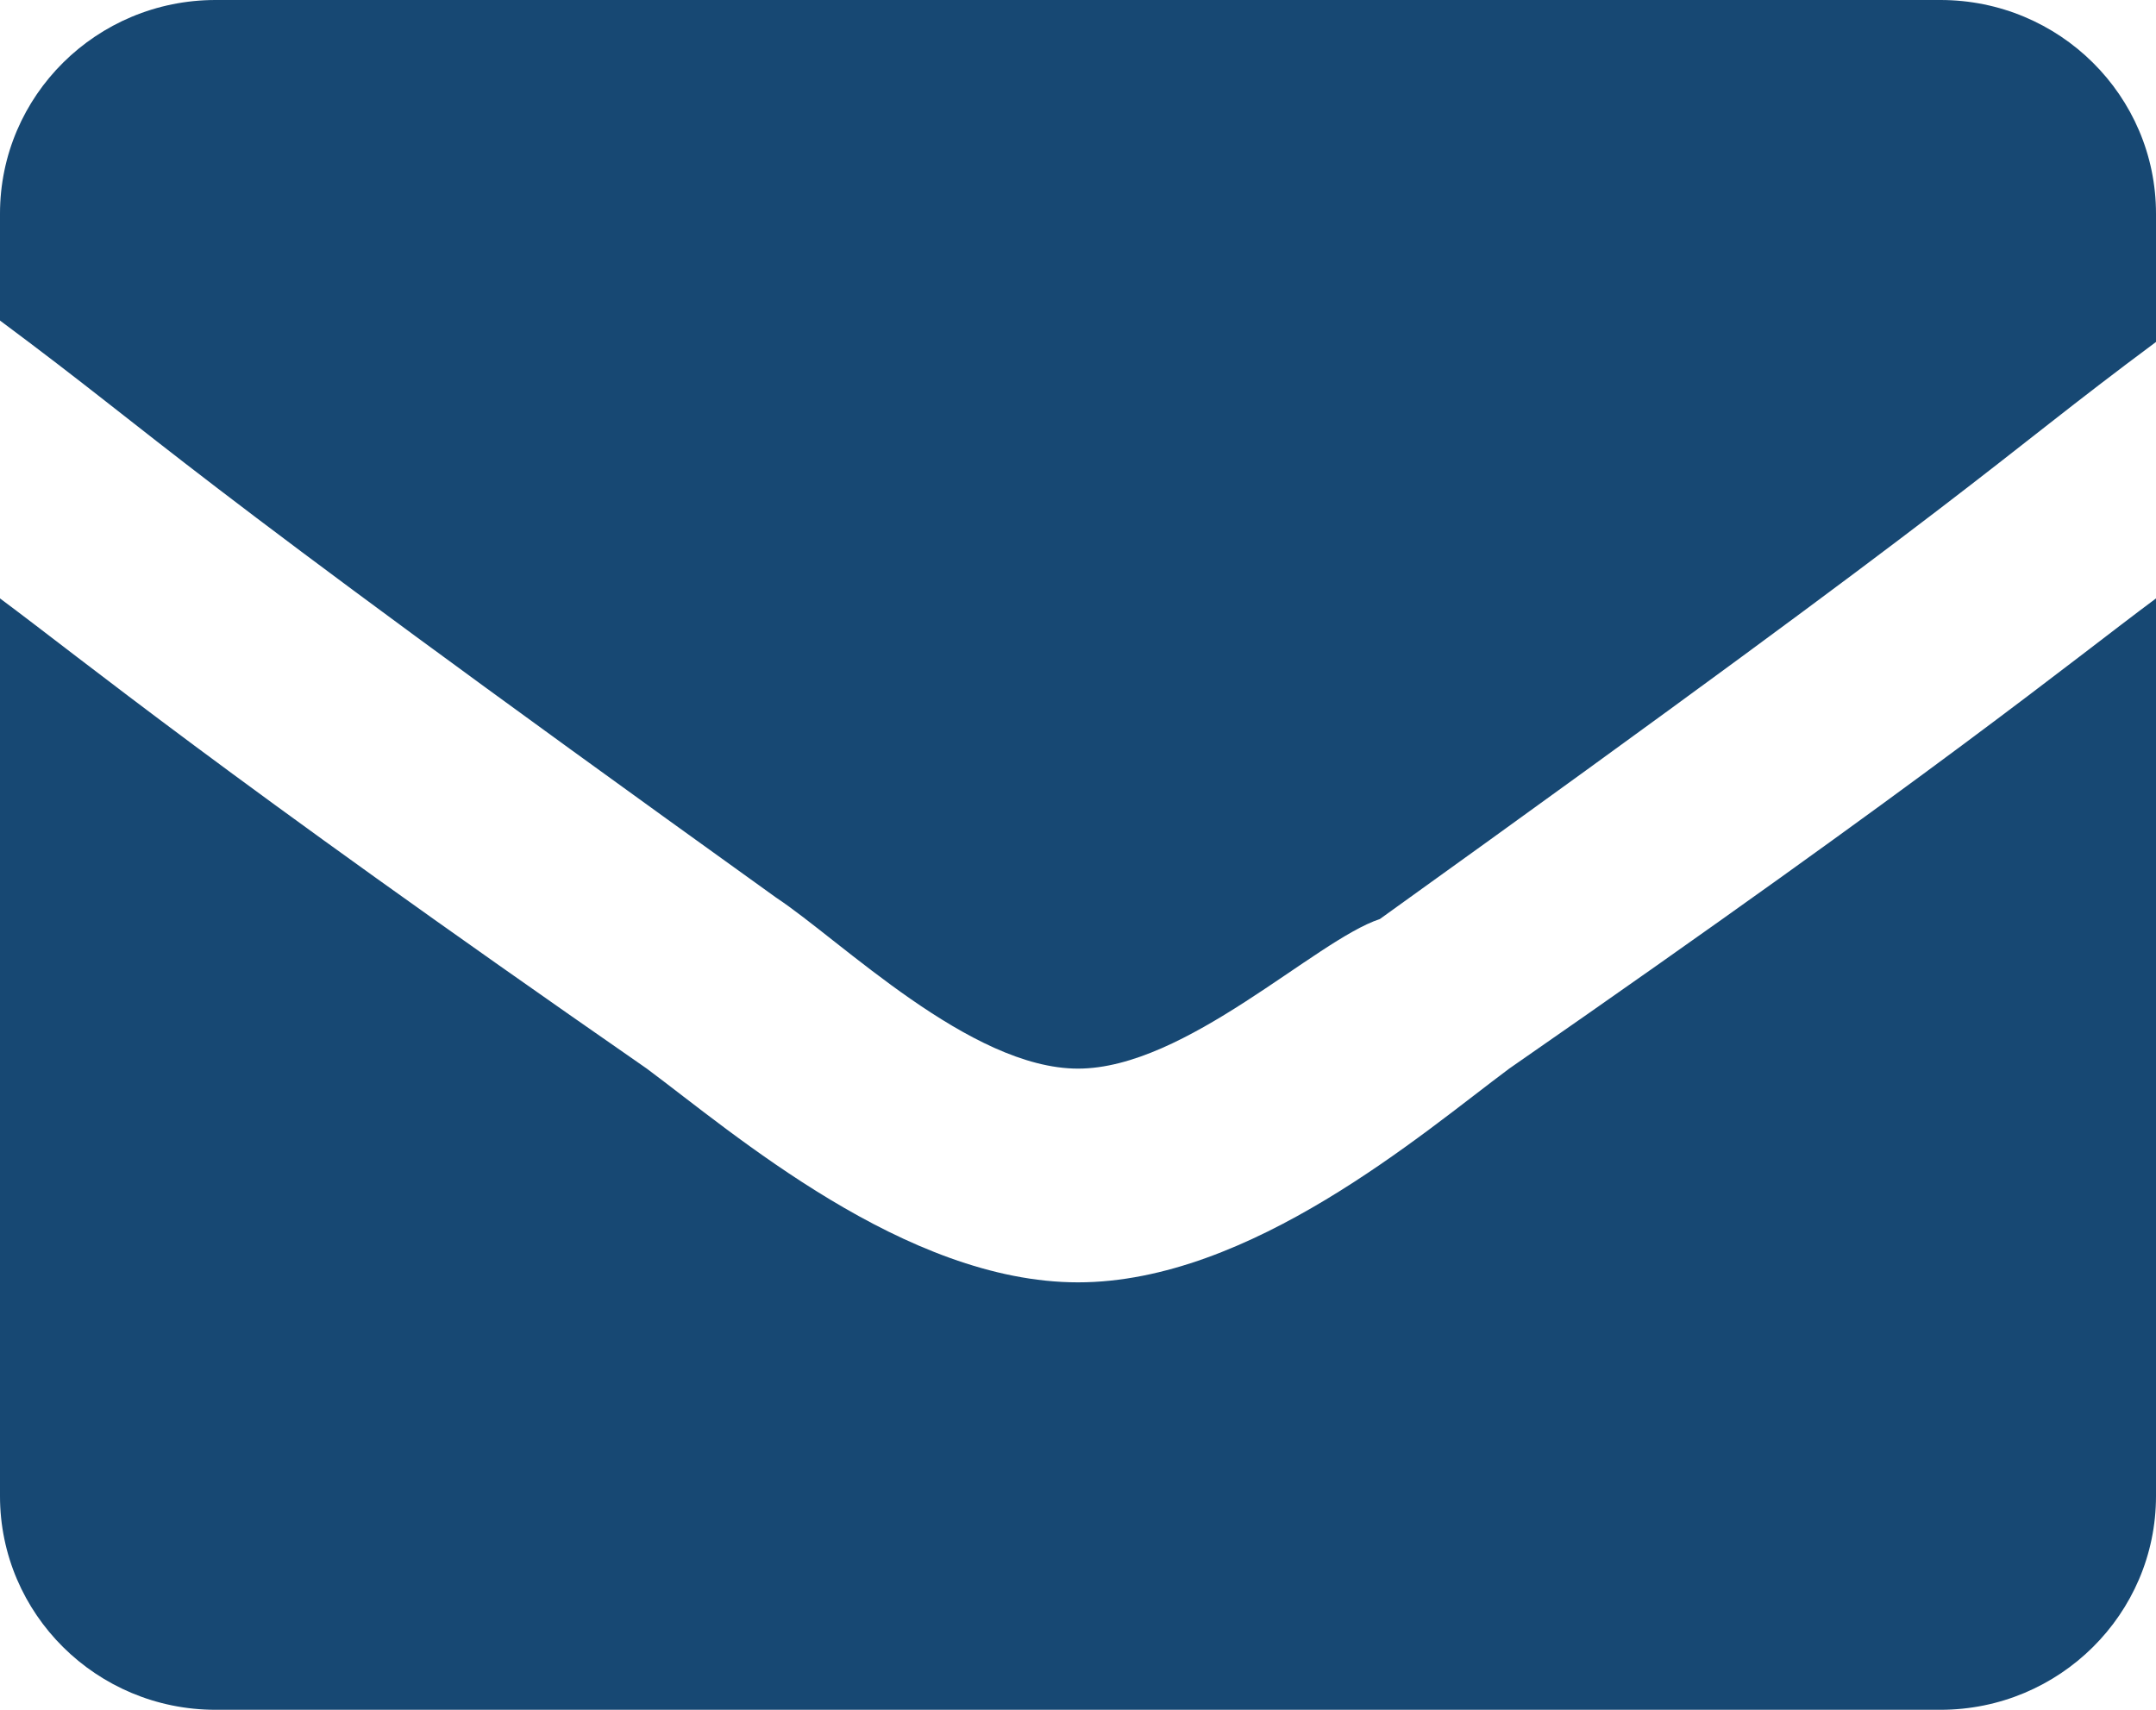 <svg width="29" height="23" viewBox="0 0 29 23" fill="none" xmlns="http://www.w3.org/2000/svg">
<path d="M14.5 17.25C12.18 17.25 9.86 15.238 8.7 14.375C2.9 10.35 1.16 8.912 0 8.05V20.125C0 21.712 1.299 23 2.9 23H26.1C27.701 23 29 21.712 29 20.125V8.05C27.84 8.912 26.1 10.35 20.3 14.375C19.14 15.238 16.82 17.25 14.5 17.25ZM26.1 0H14.5H2.9C1.299 0 0 1.287 0 2.875V4.312C2.32 6.037 2.03 6.037 10.44 12.075C11.31 12.65 13.05 14.375 14.5 14.375C15.95 14.375 17.69 12.65 18.56 12.363C26.97 6.325 26.68 6.325 29 4.6V2.875C29 1.287 27.701 0 26.1 0Z" fill="#174873"/>
</svg>
